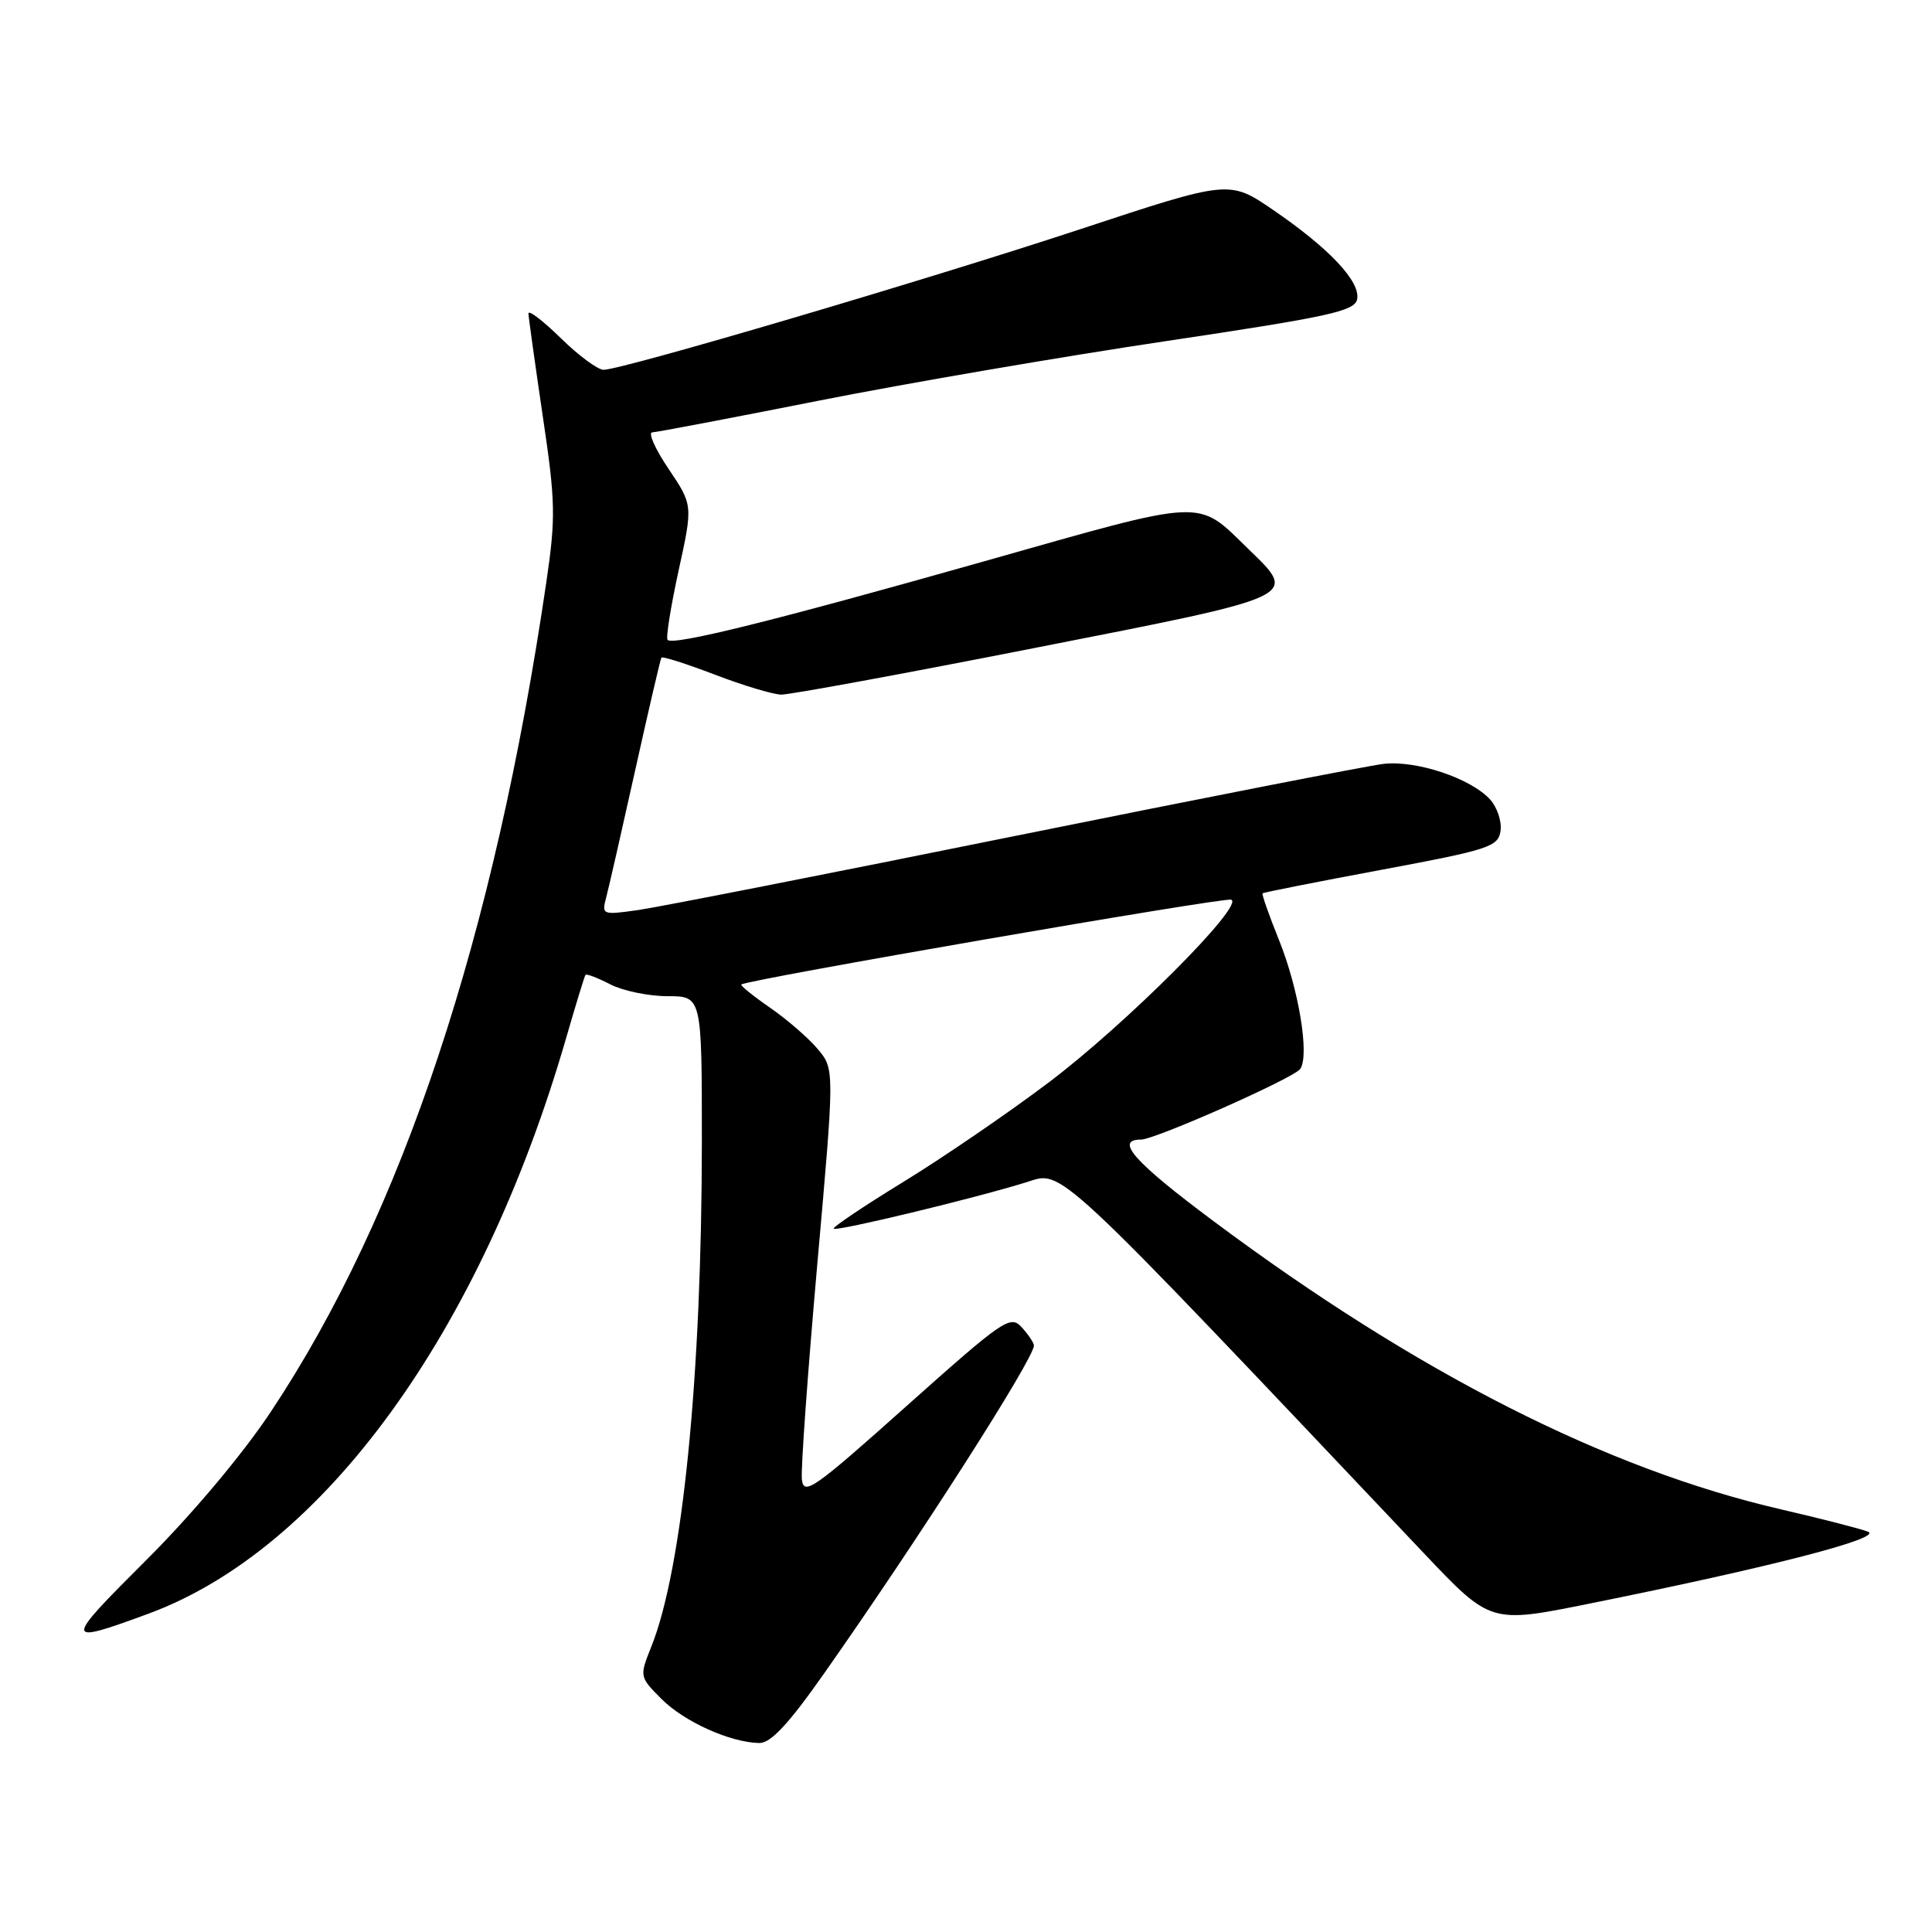 <?xml version="1.0" encoding="UTF-8" standalone="no"?>
<!DOCTYPE svg PUBLIC "-//W3C//DTD SVG 1.1//EN" "http://www.w3.org/Graphics/SVG/1.1/DTD/svg11.dtd" >
<svg xmlns="http://www.w3.org/2000/svg" xmlns:xlink="http://www.w3.org/1999/xlink" version="1.1" viewBox="0 0 256 256">
 <g >
 <path fill="currentColor"
d=" M 109.19 221.75 C 121.61 204.10 137.00 180.05 137.00 178.29 C 137.00 177.94 136.28 176.86 135.39 175.88 C 133.88 174.21 133.01 174.81 120.14 186.29 C 107.75 197.36 106.48 198.25 106.25 195.99 C 106.11 194.62 107.03 181.84 108.29 167.58 C 110.59 141.67 110.59 141.67 108.36 139.01 C 107.13 137.55 104.29 135.08 102.04 133.53 C 99.80 131.98 98.08 130.59 98.23 130.45 C 98.87 129.83 162.13 118.88 163.13 119.21 C 165.04 119.85 149.17 135.74 138.92 143.46 C 133.54 147.52 124.86 153.45 119.63 156.65 C 114.41 159.85 110.29 162.62 110.47 162.81 C 110.86 163.19 129.26 158.76 136.01 156.65 C 140.90 155.12 139.09 153.43 188.68 205.82 C 197.50 215.13 197.50 215.13 210.50 212.51 C 234.69 207.64 249.66 203.77 247.50 202.95 C 246.40 202.53 241.22 201.21 236.00 200.00 C 212.86 194.66 187.74 181.90 160.84 161.84 C 150.28 153.97 147.64 151.00 151.19 151.00 C 153.05 151.00 171.47 142.84 172.29 141.64 C 173.54 139.83 172.09 131.05 169.47 124.55 C 168.15 121.28 167.17 118.49 167.30 118.37 C 167.42 118.25 174.49 116.85 183.01 115.26 C 197.33 112.59 198.52 112.20 198.83 110.10 C 199.01 108.86 198.39 106.99 197.46 105.95 C 194.90 103.13 187.68 100.71 183.31 101.22 C 181.22 101.47 159.25 105.77 134.50 110.77 C 109.75 115.78 87.29 120.19 84.60 120.58 C 79.79 121.26 79.71 121.23 80.33 118.89 C 80.68 117.57 82.41 109.97 84.18 102.00 C 85.95 94.03 87.51 87.34 87.64 87.14 C 87.78 86.94 90.96 87.96 94.71 89.39 C 98.47 90.83 102.43 92.02 103.52 92.04 C 104.61 92.06 119.79 89.27 137.25 85.83 C 172.54 78.90 172.01 79.15 165.40 72.73 C 158.50 66.03 160.16 65.95 130.36 74.39 C 102.63 82.24 89.23 85.57 88.46 84.79 C 88.21 84.55 88.87 80.43 89.91 75.64 C 91.82 66.93 91.82 66.93 88.59 62.13 C 86.81 59.49 85.84 57.31 86.43 57.29 C 87.02 57.27 96.95 55.38 108.50 53.09 C 120.05 50.80 140.75 47.25 154.49 45.20 C 176.24 41.95 179.52 41.23 179.83 39.64 C 180.28 37.31 176.13 32.90 168.70 27.82 C 162.89 23.85 162.89 23.85 143.20 30.35 C 122.69 37.12 82.41 49.00 79.98 49.00 C 79.21 49.00 76.65 47.11 74.29 44.79 C 71.93 42.48 70.01 41.01 70.02 41.54 C 70.04 42.07 70.89 48.16 71.91 55.08 C 73.61 66.47 73.65 68.55 72.40 77.08 C 65.49 124.16 53.32 160.83 35.89 187.06 C 32.16 192.68 25.47 200.65 19.34 206.76 C 8.37 217.70 8.39 217.97 19.65 213.83 C 42.86 205.29 63.75 176.51 75.03 137.50 C 76.30 133.10 77.45 129.35 77.58 129.18 C 77.71 129.00 79.18 129.56 80.86 130.43 C 82.53 131.29 85.95 132.00 88.45 132.00 C 93.00 132.00 93.00 132.00 93.00 151.25 C 92.99 182.34 90.44 207.86 86.30 218.20 C 84.72 222.16 84.72 222.18 87.68 225.15 C 90.69 228.15 96.75 230.88 100.59 230.96 C 102.12 230.99 104.45 228.50 109.19 221.75 Z "/>
</g>
</svg>